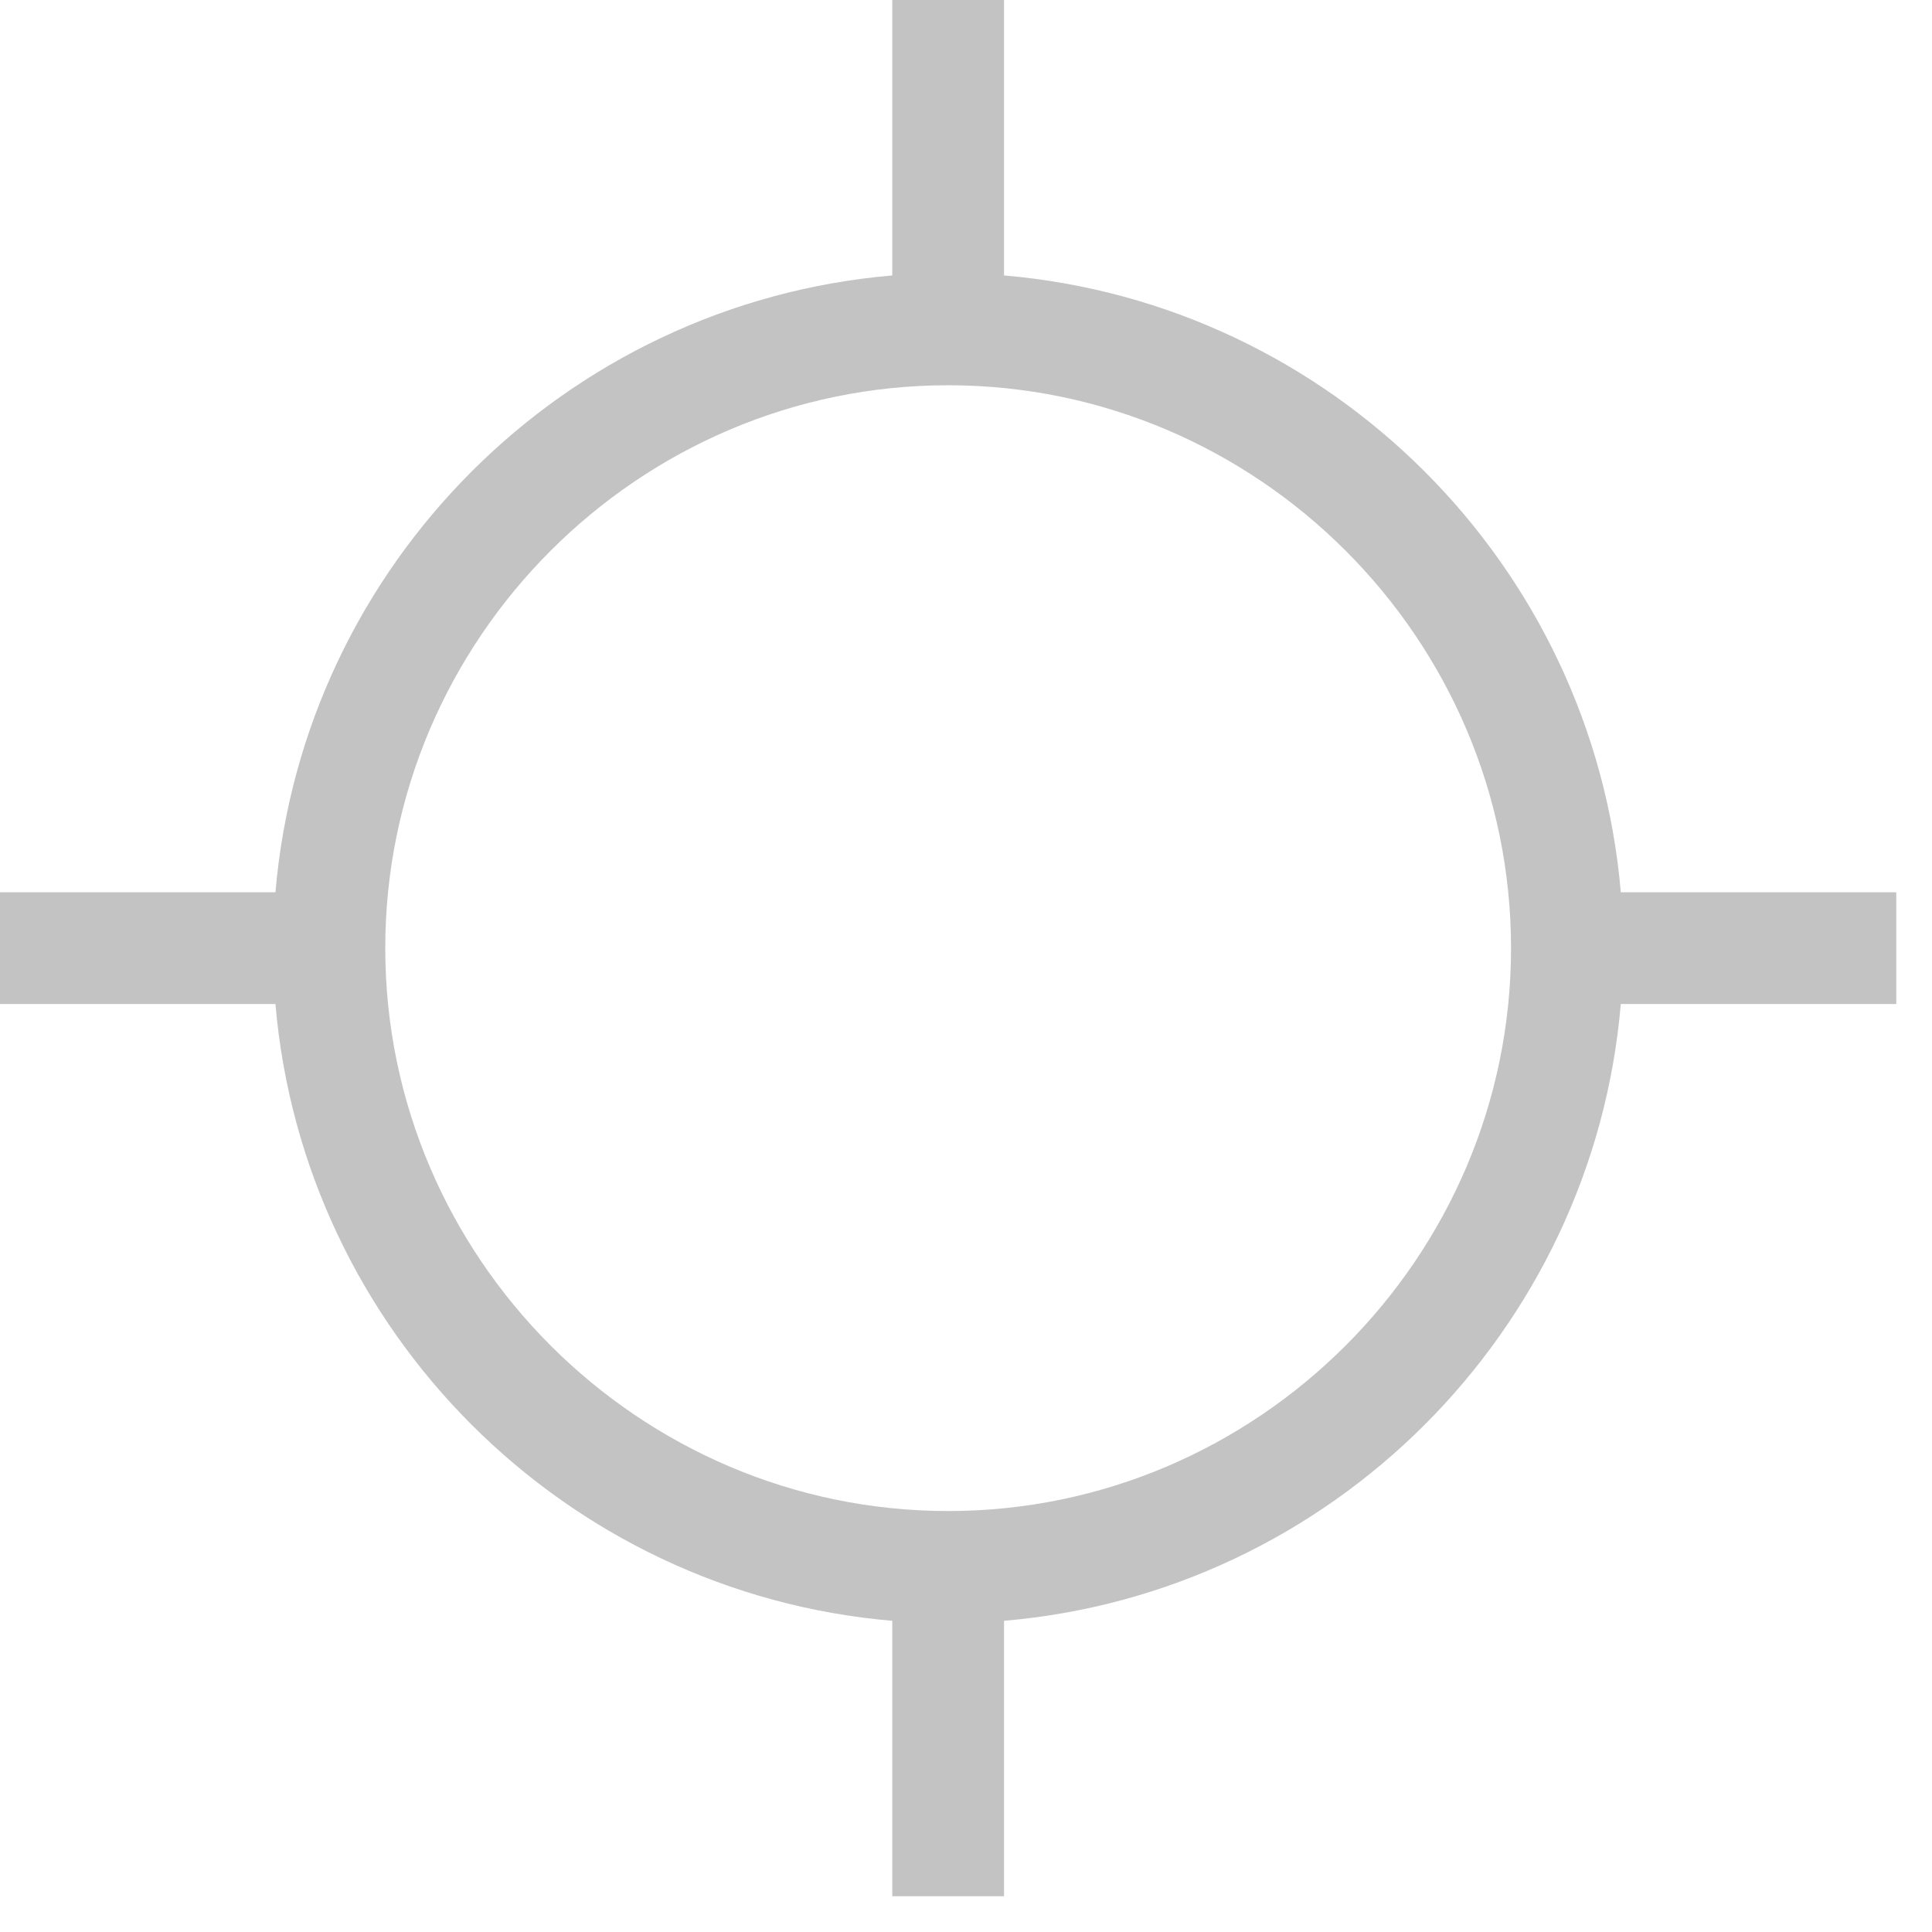 <svg  viewBox="0 0 54 54" fill="none" xmlns="http://www.w3.org/2000/svg">
<path d="M53.001 24.939H45.302C44.521 15.789 37.213 8.48 28.063 7.699V0H24.939V7.699C15.789 8.48 8.48 15.789 7.699 24.939H0V28.063H7.699C8.48 37.212 15.789 44.521 24.939 45.302V53.001H28.063V45.302C37.212 44.521 44.521 37.213 45.302 28.063H53.001V24.939ZM26.501 42.234C17.853 42.234 10.768 35.148 10.768 26.501C10.768 17.853 17.853 10.768 26.501 10.768C35.148 10.768 42.234 17.853 42.234 26.501C42.234 35.148 35.148 42.234 26.501 42.234Z" fill="#C3C3C3"/>
</svg>
